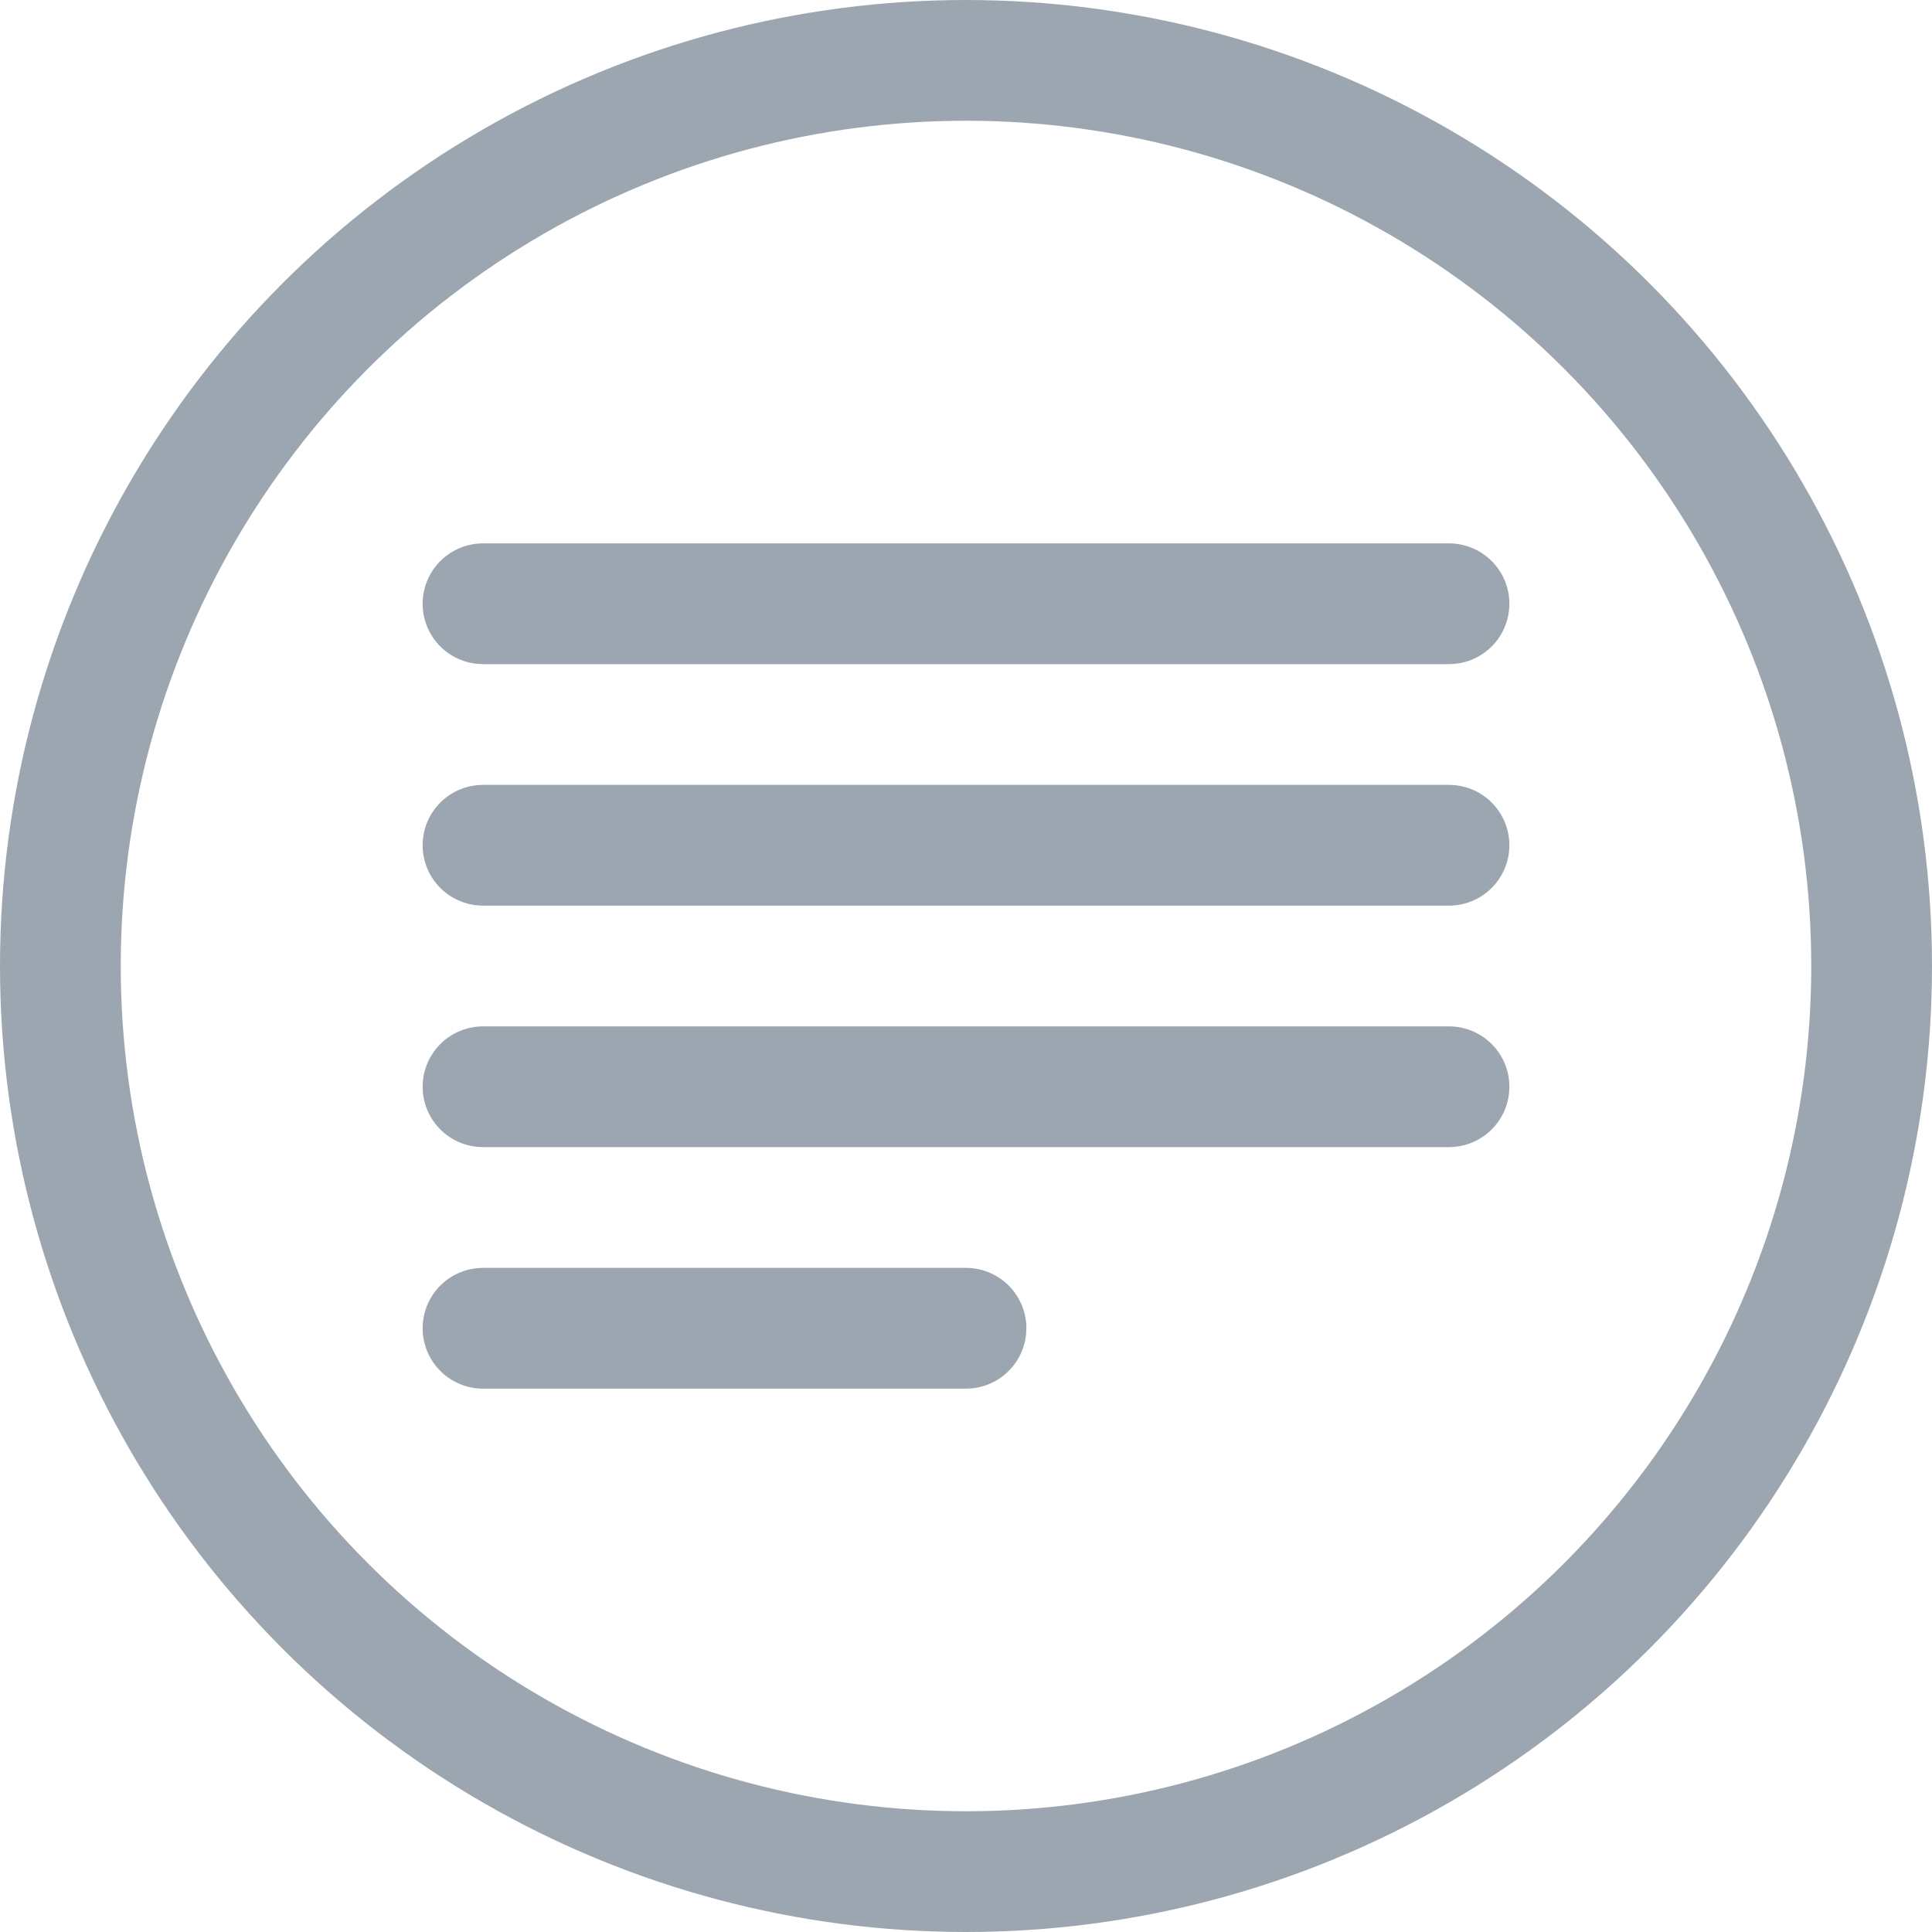 <?xml version="1.0" encoding="UTF-8"?>
<svg width="32px" height="32px" viewBox="0 0 32 32" version="1.1" xmlns="http://www.w3.org/2000/svg" xmlns:xlink="http://www.w3.org/1999/xlink">
    <!-- Generator: Sketch 47.1 (45422) - http://www.bohemiancoding.com/sketch -->
    <title>32/notes-gray</title>
    <desc>Created with Sketch.</desc>
    <defs></defs>
    <g id="Symbols" stroke="none" stroke-width="1" fill="none" fill-rule="evenodd">
        <g id="32/notes-gray">
            <rect id="Rectangle-39" x="0" y="0" width="32" height="32"></rect>
            <circle id="Oval-30" stroke="#9CA6B0" stroke-width="2" stroke-linecap="round" stroke-linejoin="round" cx="16" cy="16" r="15"></circle>
            <path d="M8,14 L24,14" id="Path-12" stroke="#9CA6B0" stroke-width="2" stroke-linecap="round" stroke-linejoin="round"></path>
            <path d="M8,10 L24,10" id="Path-12" stroke="#9CA6B0" stroke-width="2" stroke-linecap="round" stroke-linejoin="round"></path>
            <path d="M8,18 L24,18" id="Path-12" stroke="#9CA6B0" stroke-width="2" stroke-linecap="round" stroke-linejoin="round"></path>
            <path d="M8,22 L16,22" id="Path-12" stroke="#9CA6B0" stroke-width="2" stroke-linecap="round" stroke-linejoin="round"></path>
        </g>
    </g>
</svg>

